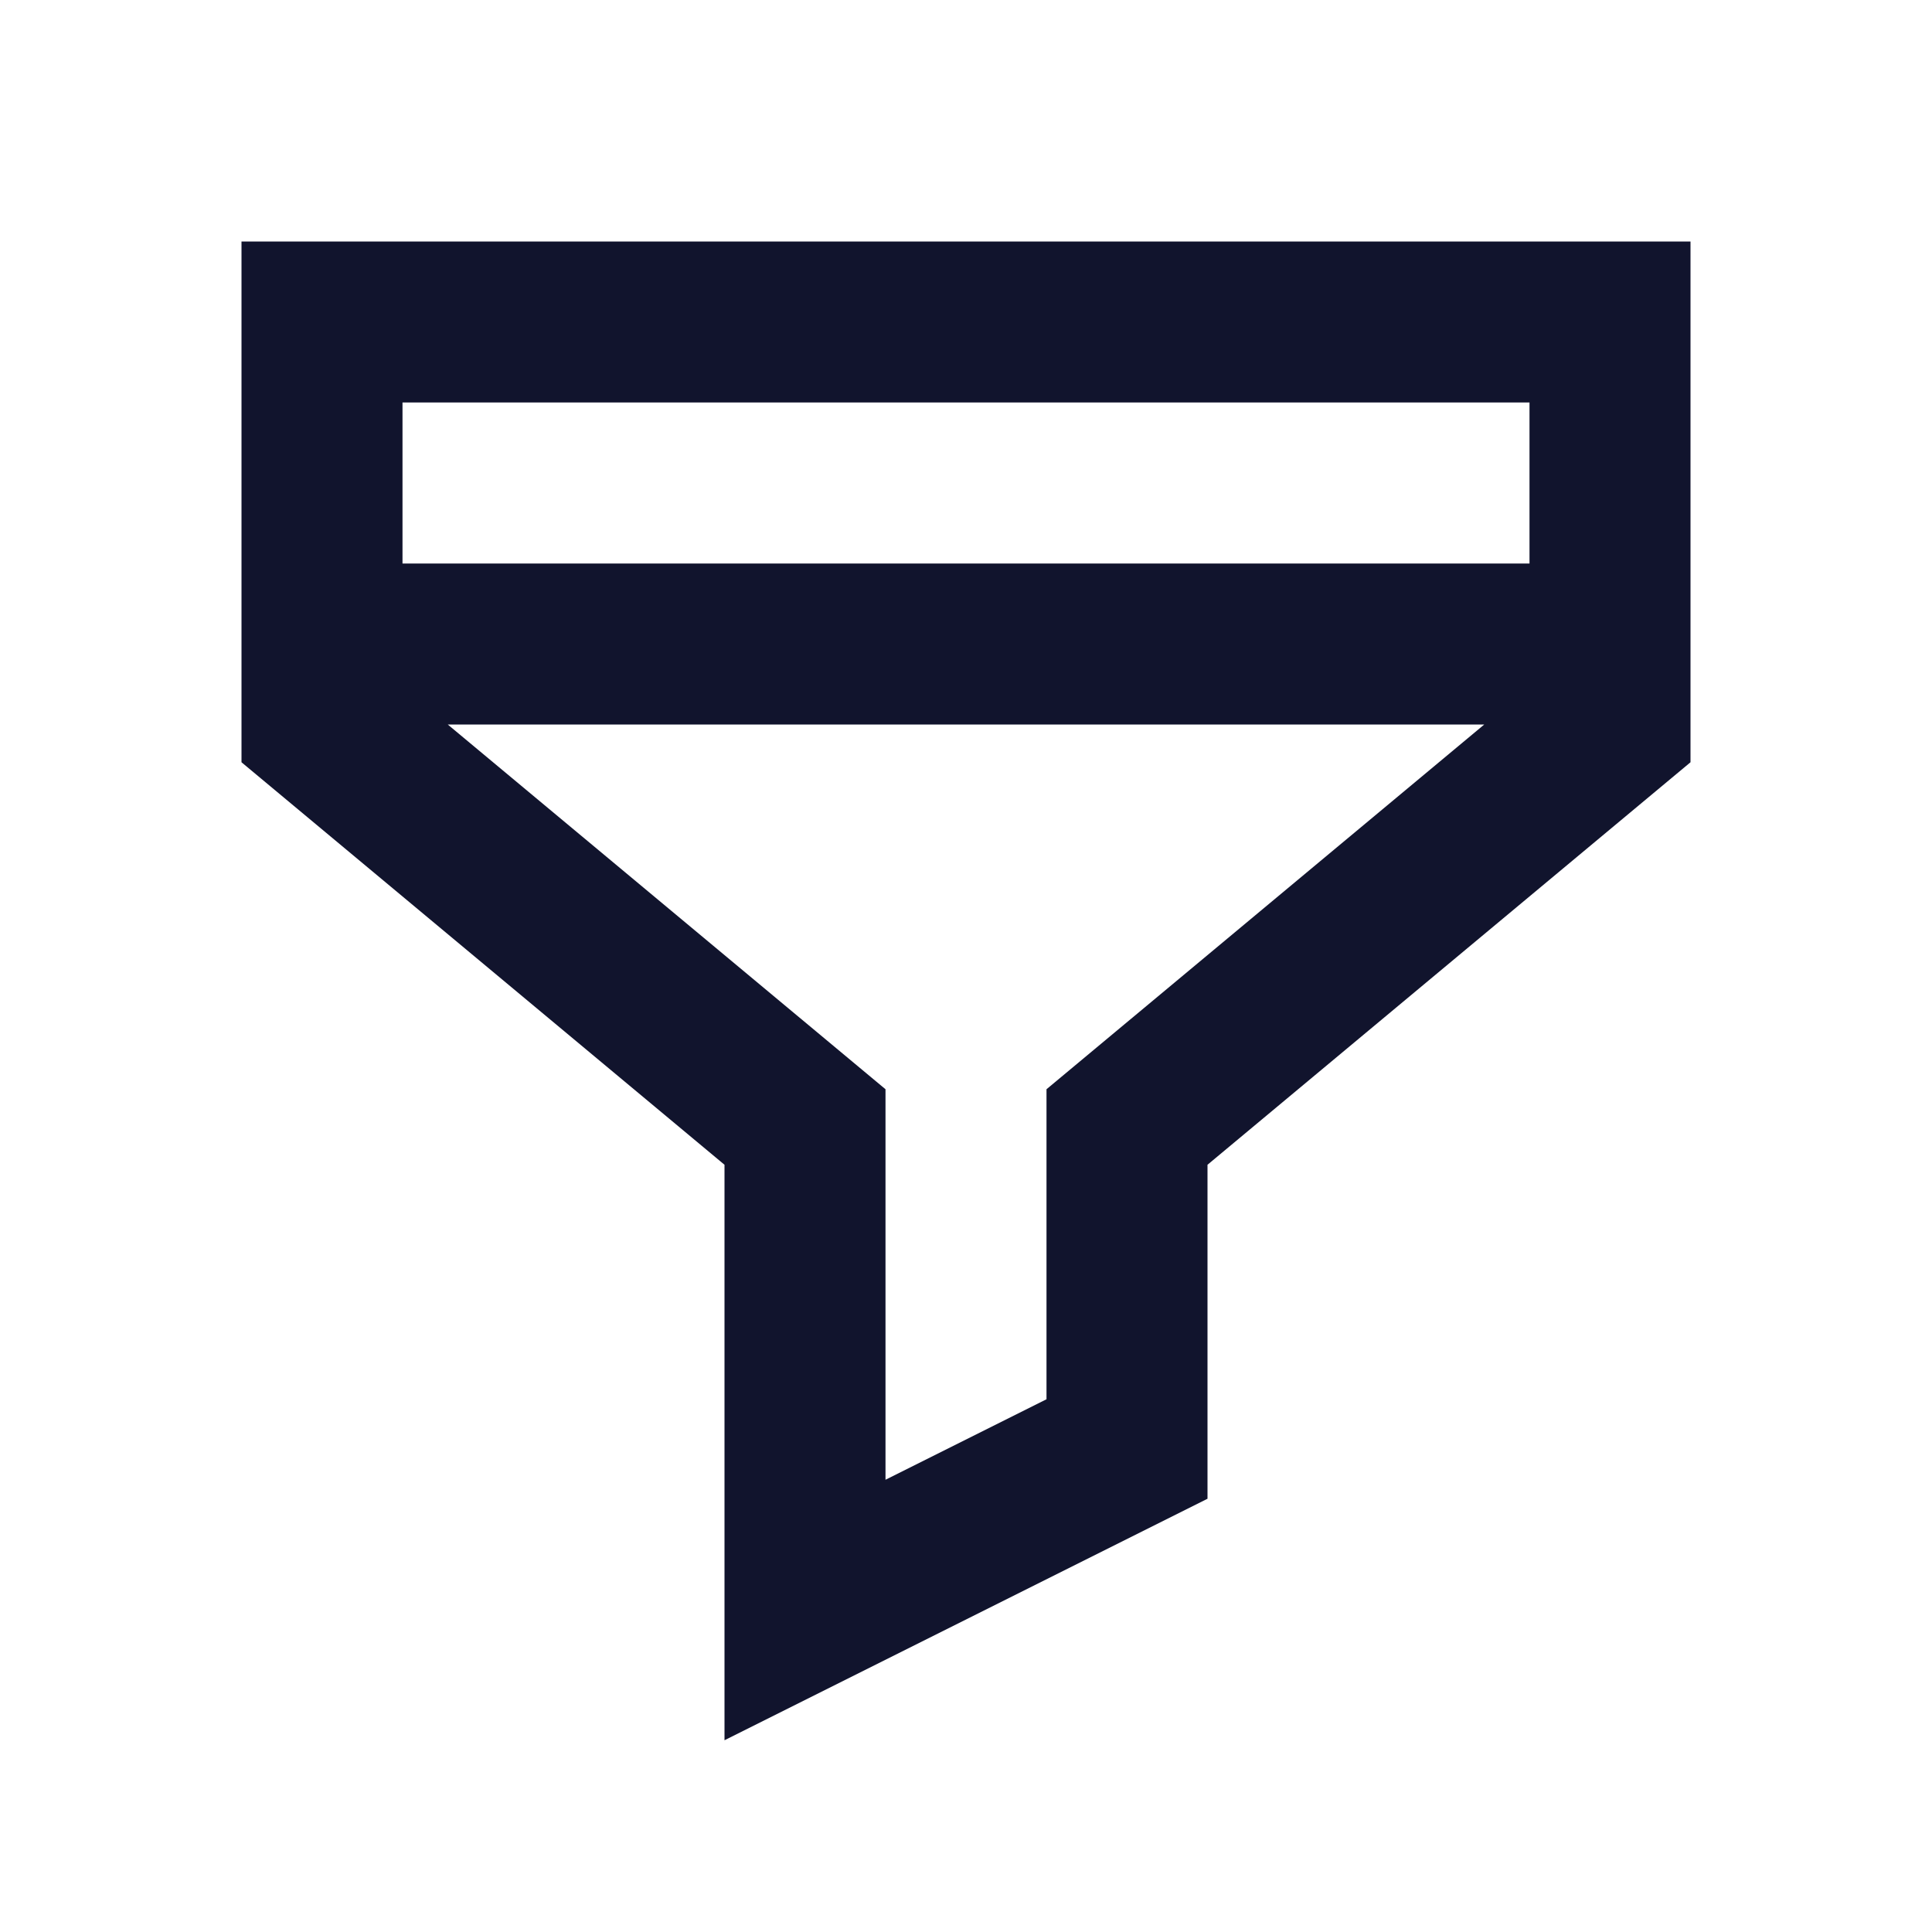 <svg width="24" height="24" viewBox="0 0 24 24" fill="none" xmlns="http://www.w3.org/2000/svg">
    <path
        d="M3 3V9.469L9 14.469V21.618L15 18.618V14.469L21 9.469V3H3ZM19 5V7H5V5H19ZM13 13.531V17.382L11 18.382V13.531L5.562 9H18.438L13 13.531Z"
        fill="#11142D" />
</svg>